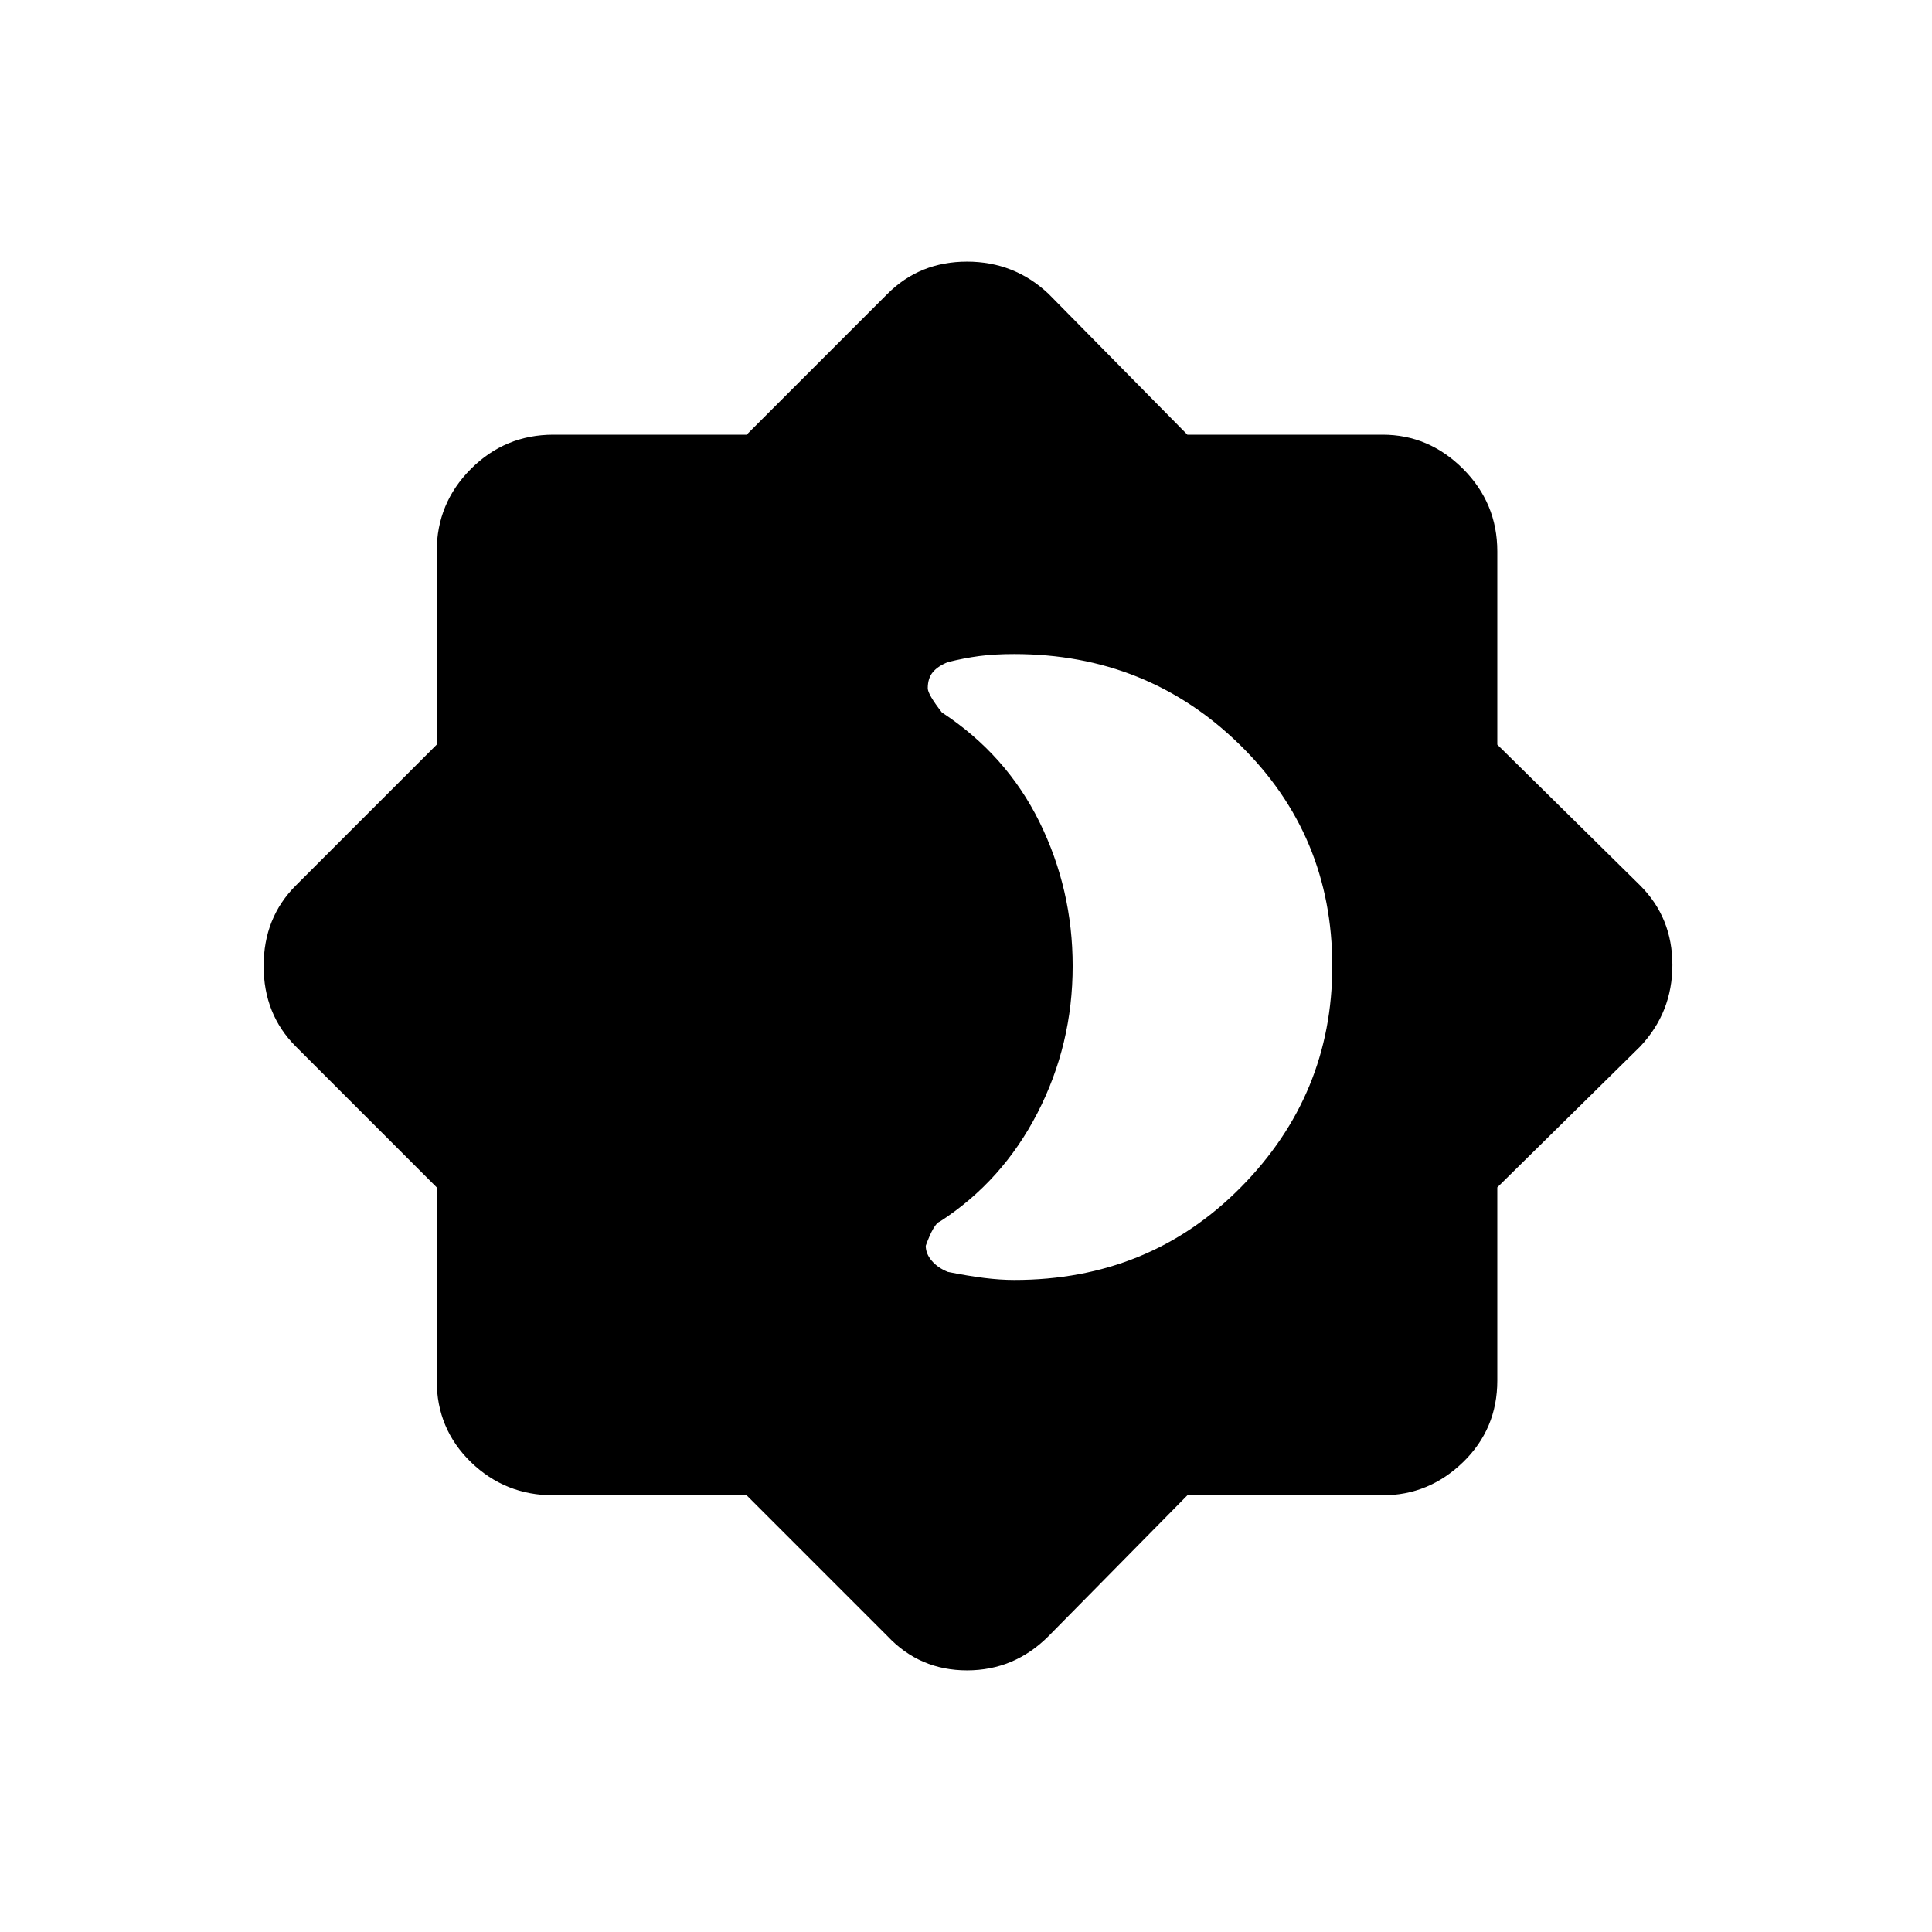 <svg xmlns="http://www.w3.org/2000/svg" height="24" width="24"><path d="M9.275 18.575H6.875Q6.275 18.575 5.85 18.163Q5.425 17.75 5.425 17.15V14.75L3.675 13Q3.275 12.6 3.275 12Q3.275 11.4 3.675 11L5.425 9.25V6.85Q5.425 6.25 5.85 5.825Q6.275 5.4 6.875 5.4H9.275L11.025 3.65Q11.425 3.25 12.013 3.25Q12.6 3.25 13.025 3.65L14.75 5.4H17.175Q17.75 5.4 18.175 5.825Q18.6 6.25 18.6 6.85V9.25L20.375 11Q20.775 11.4 20.775 11.987Q20.775 12.575 20.375 13L18.6 14.75V17.15Q18.6 17.75 18.175 18.163Q17.75 18.575 17.175 18.575H14.75L13.025 20.325Q12.6 20.75 12.013 20.75Q11.425 20.75 11.025 20.325ZM12.6 15.9Q14.275 15.9 15.413 14.75Q16.55 13.6 16.55 12Q16.55 10.375 15.4 9.25Q14.25 8.125 12.6 8.125Q12.35 8.125 12.163 8.15Q11.975 8.175 11.775 8.225Q11.65 8.275 11.588 8.35Q11.525 8.425 11.525 8.55Q11.525 8.625 11.7 8.85Q12.5 9.375 12.913 10.212Q13.325 11.05 13.325 12Q13.325 12.975 12.888 13.825Q12.45 14.675 11.675 15.175Q11.6 15.2 11.5 15.475Q11.5 15.575 11.575 15.662Q11.65 15.75 11.775 15.8Q12.025 15.85 12.225 15.875Q12.425 15.9 12.6 15.9Z"/></svg>